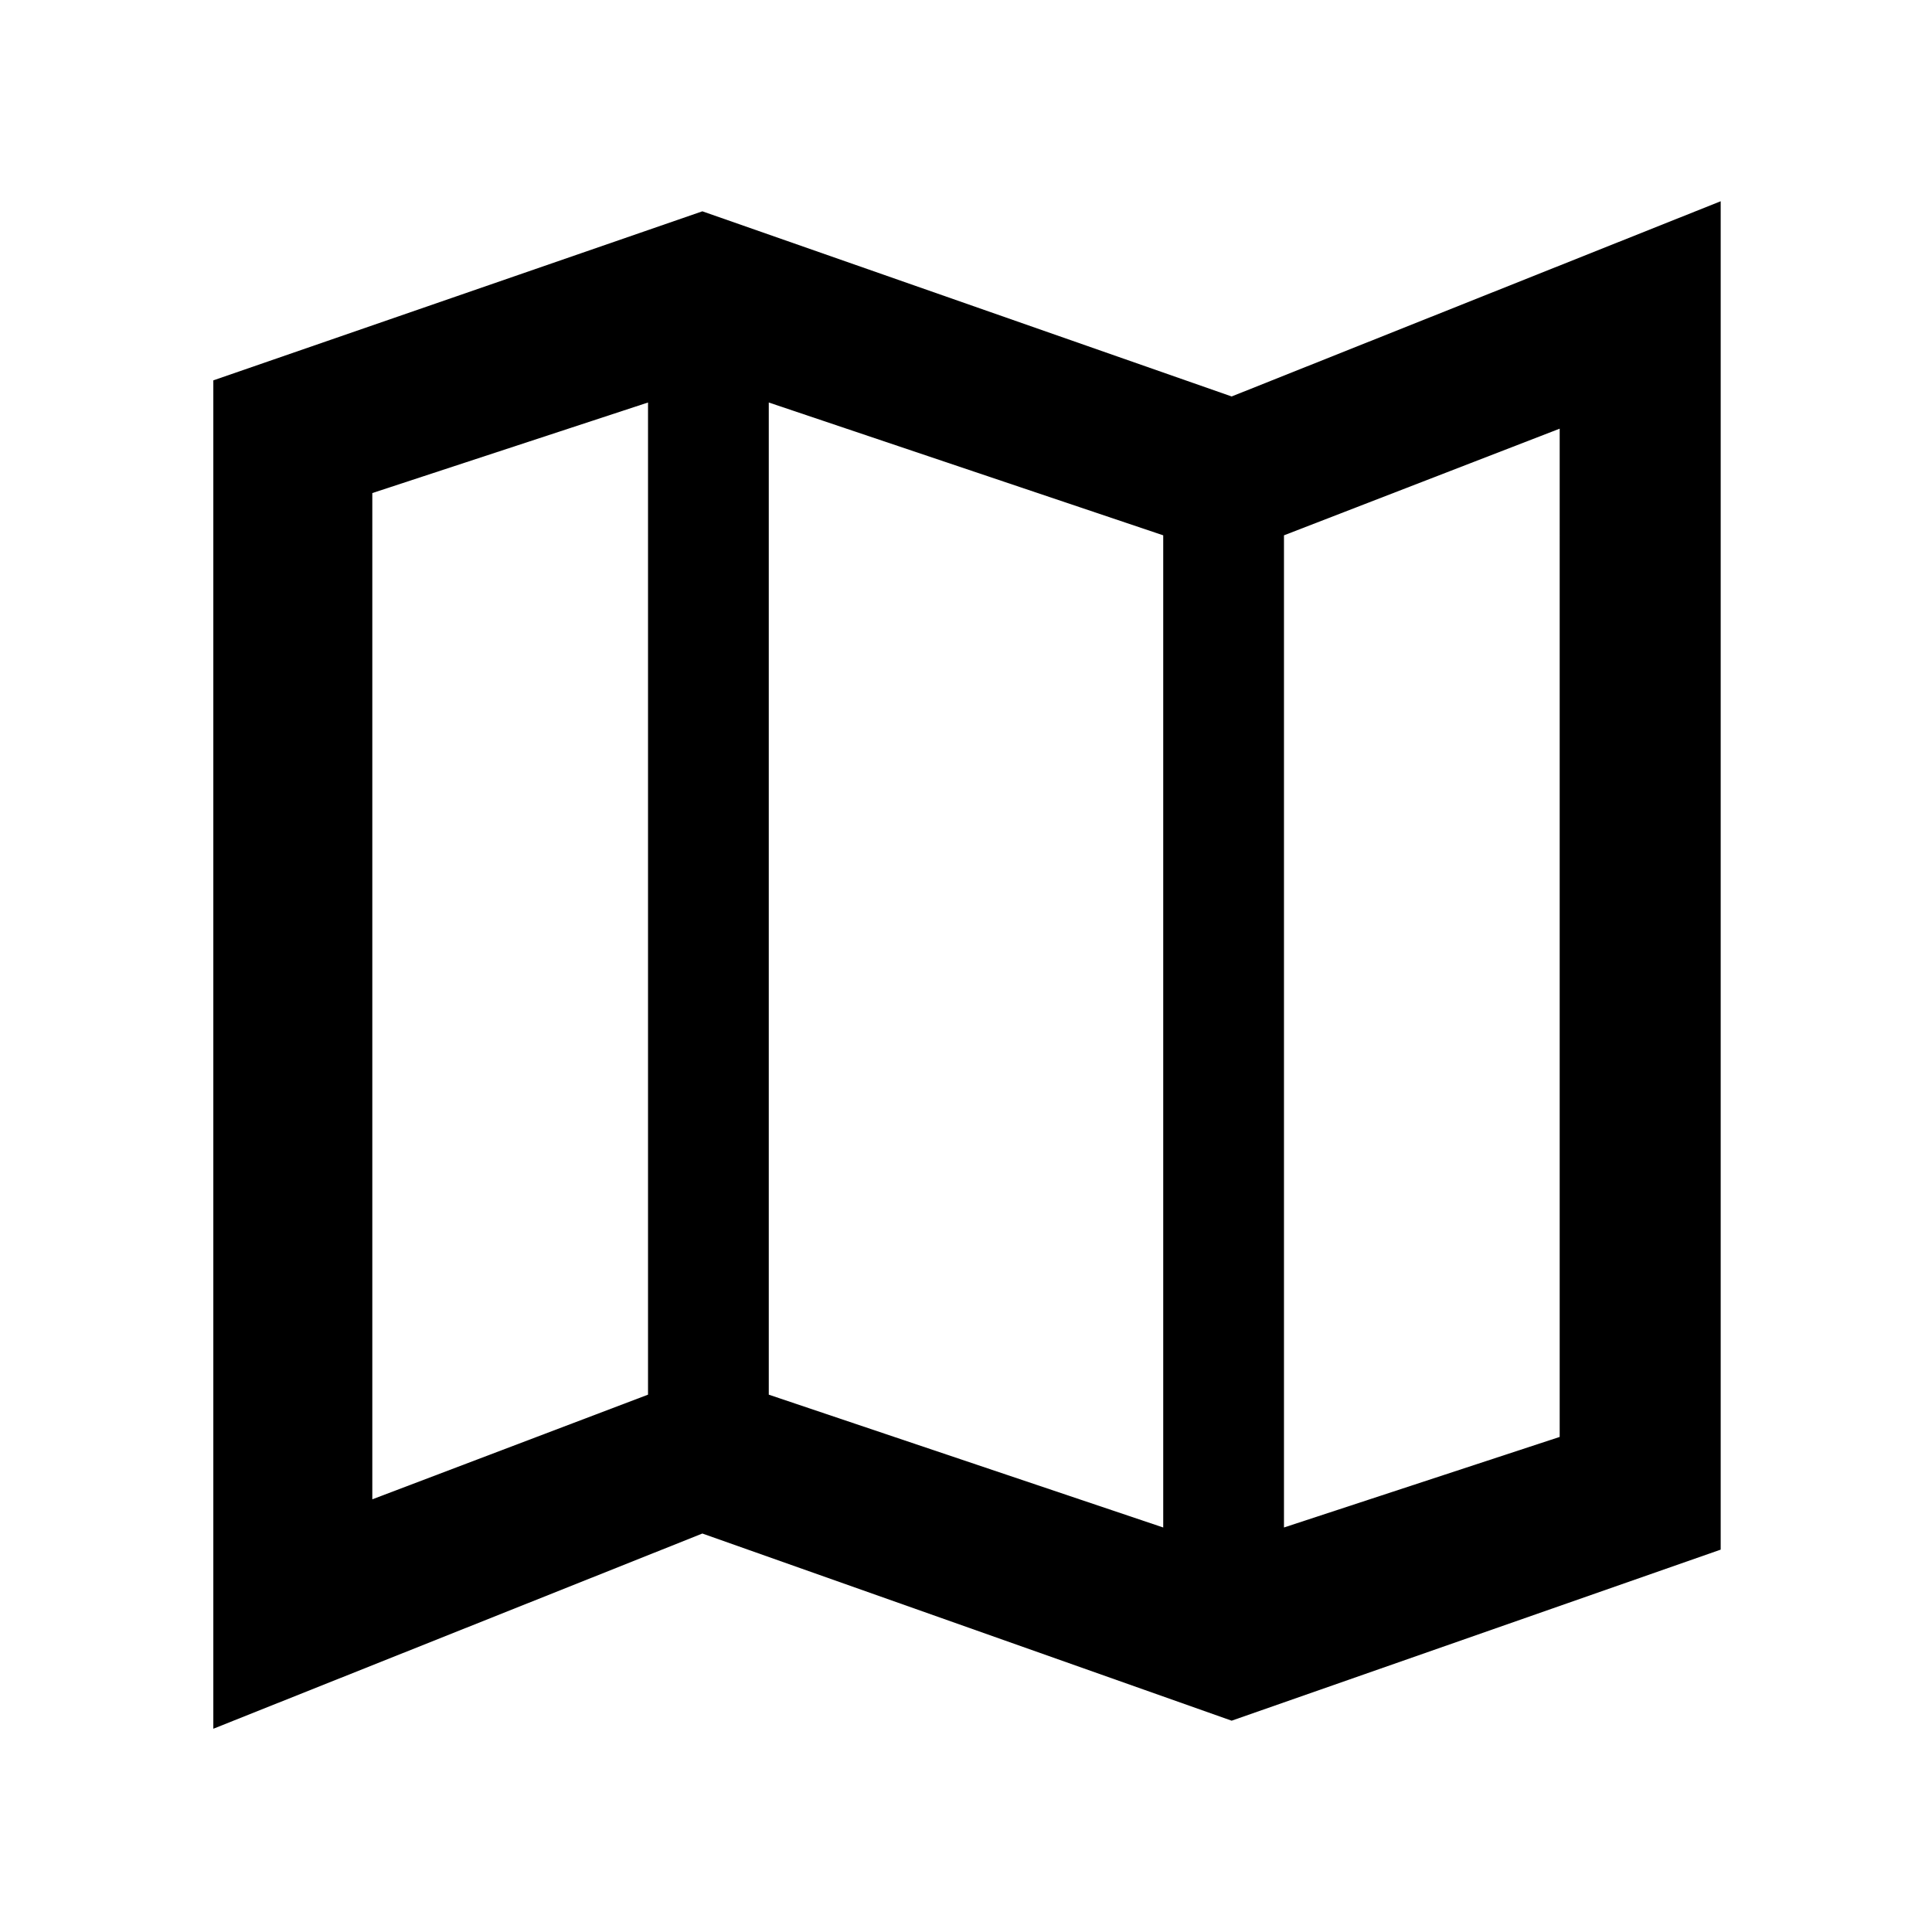 <svg xmlns="http://www.w3.org/2000/svg" width="48" height="48" viewBox="0 0 48 48"><path d="M30.6 42.75 17.45 38.1 5.3 42.95V9.45l12.15-4.2 13.15 4.6L42.75 5v33.5Zm-1.7-4.8V13.3L19.1 10v24.65Zm3 0 6.85-2.25V10.65L31.9 13.3Zm-22.65-.7 6.85-2.6V10l-6.85 2.25ZM31.9 13.3v24.65ZM16.1 10v24.65Z"/></svg>